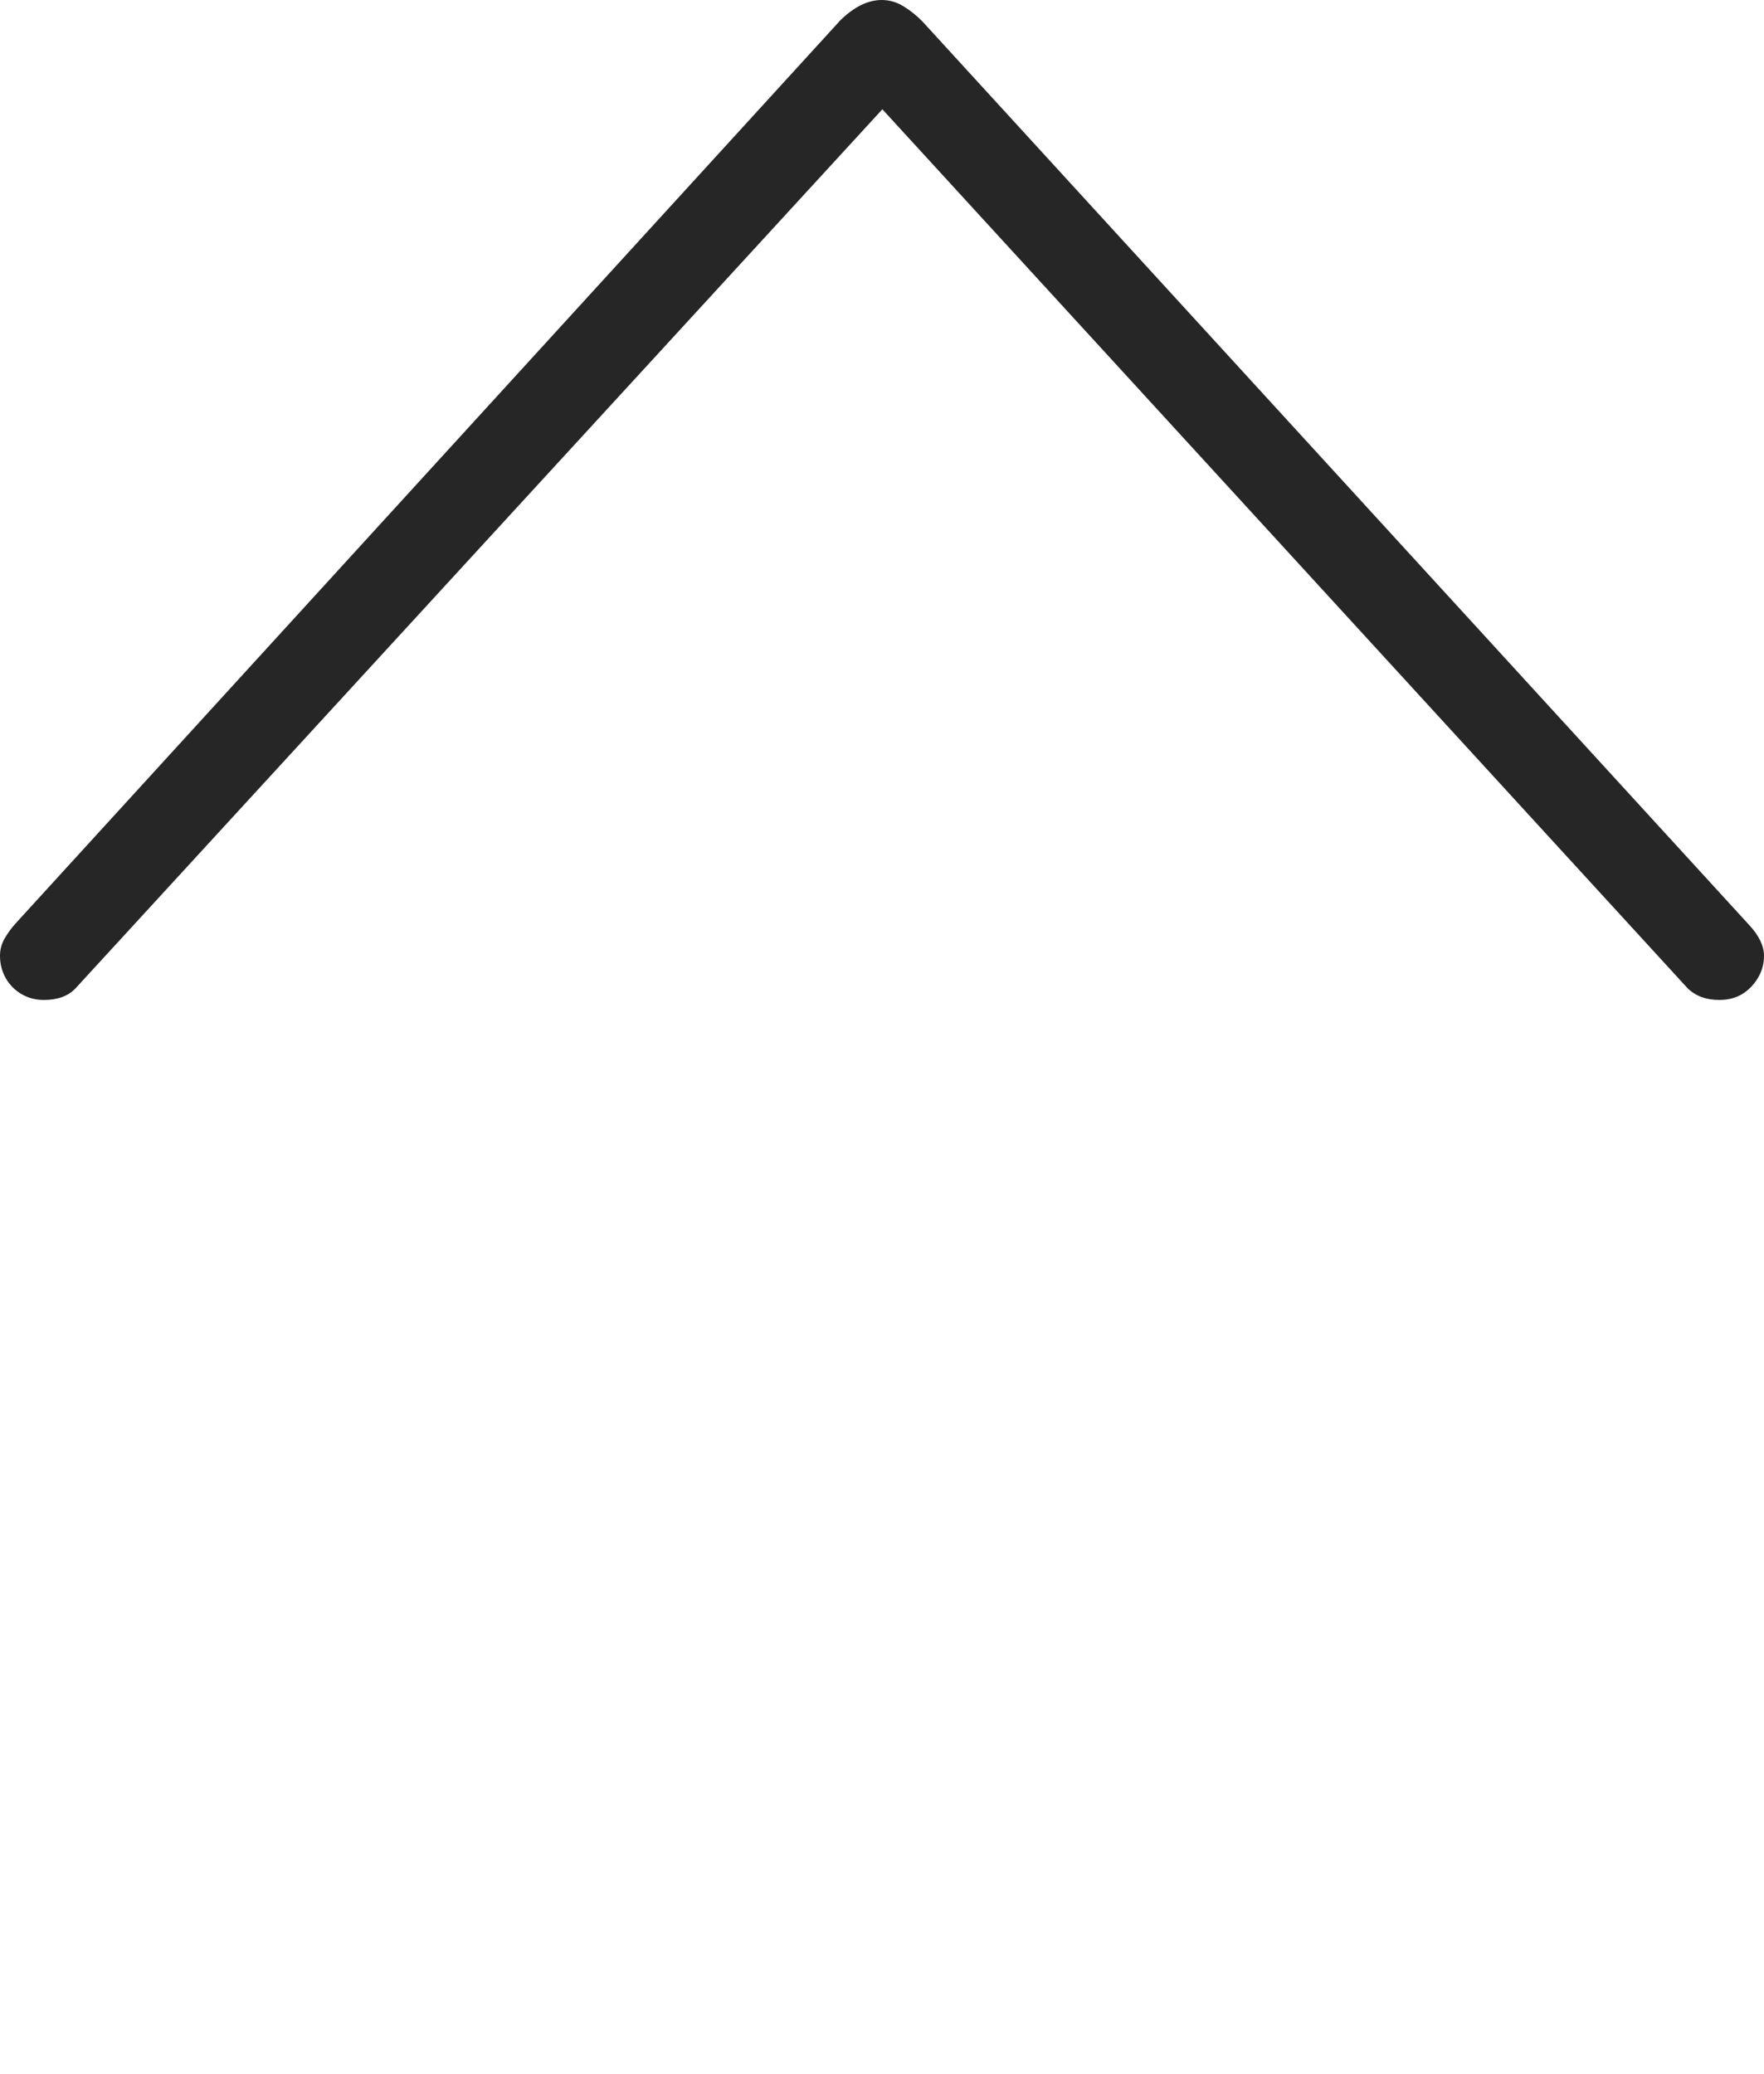 <?xml version="1.0" encoding="UTF-8"?>
<!--Generator: Apple Native CoreSVG 175-->
<!DOCTYPE svg
PUBLIC "-//W3C//DTD SVG 1.1//EN"
       "http://www.w3.org/Graphics/SVG/1.1/DTD/svg11.dtd">
<svg version="1.1" xmlns="http://www.w3.org/2000/svg" xmlns:xlink="http://www.w3.org/1999/xlink" width="15.374" height="18.074">
 <g>
  <rect height="18.074" opacity="0" width="15.374" x="0" y="0"/>
  <path d="M0.137 8.046Q0.08 8.109 0.04 8.179Q0 8.249 0 8.329Q0 8.435 0.05 8.524Q0.101 8.613 0.189 8.664Q0.276 8.714 0.382 8.714Q0.564 8.714 0.659 8.612L7.998 0.617L7.383 0.617L14.708 8.612Q14.813 8.714 14.984 8.714Q15.098 8.714 15.182 8.664Q15.266 8.613 15.32 8.524Q15.374 8.435 15.374 8.329Q15.374 8.2 15.244 8.06L8.044 0.192Q7.966 0.111 7.876 0.056Q7.786 0 7.685 0Q7.504 0 7.323 0.178Z" fill="rgba(0,0,0,0.85)"/>
 </g>
</svg>
